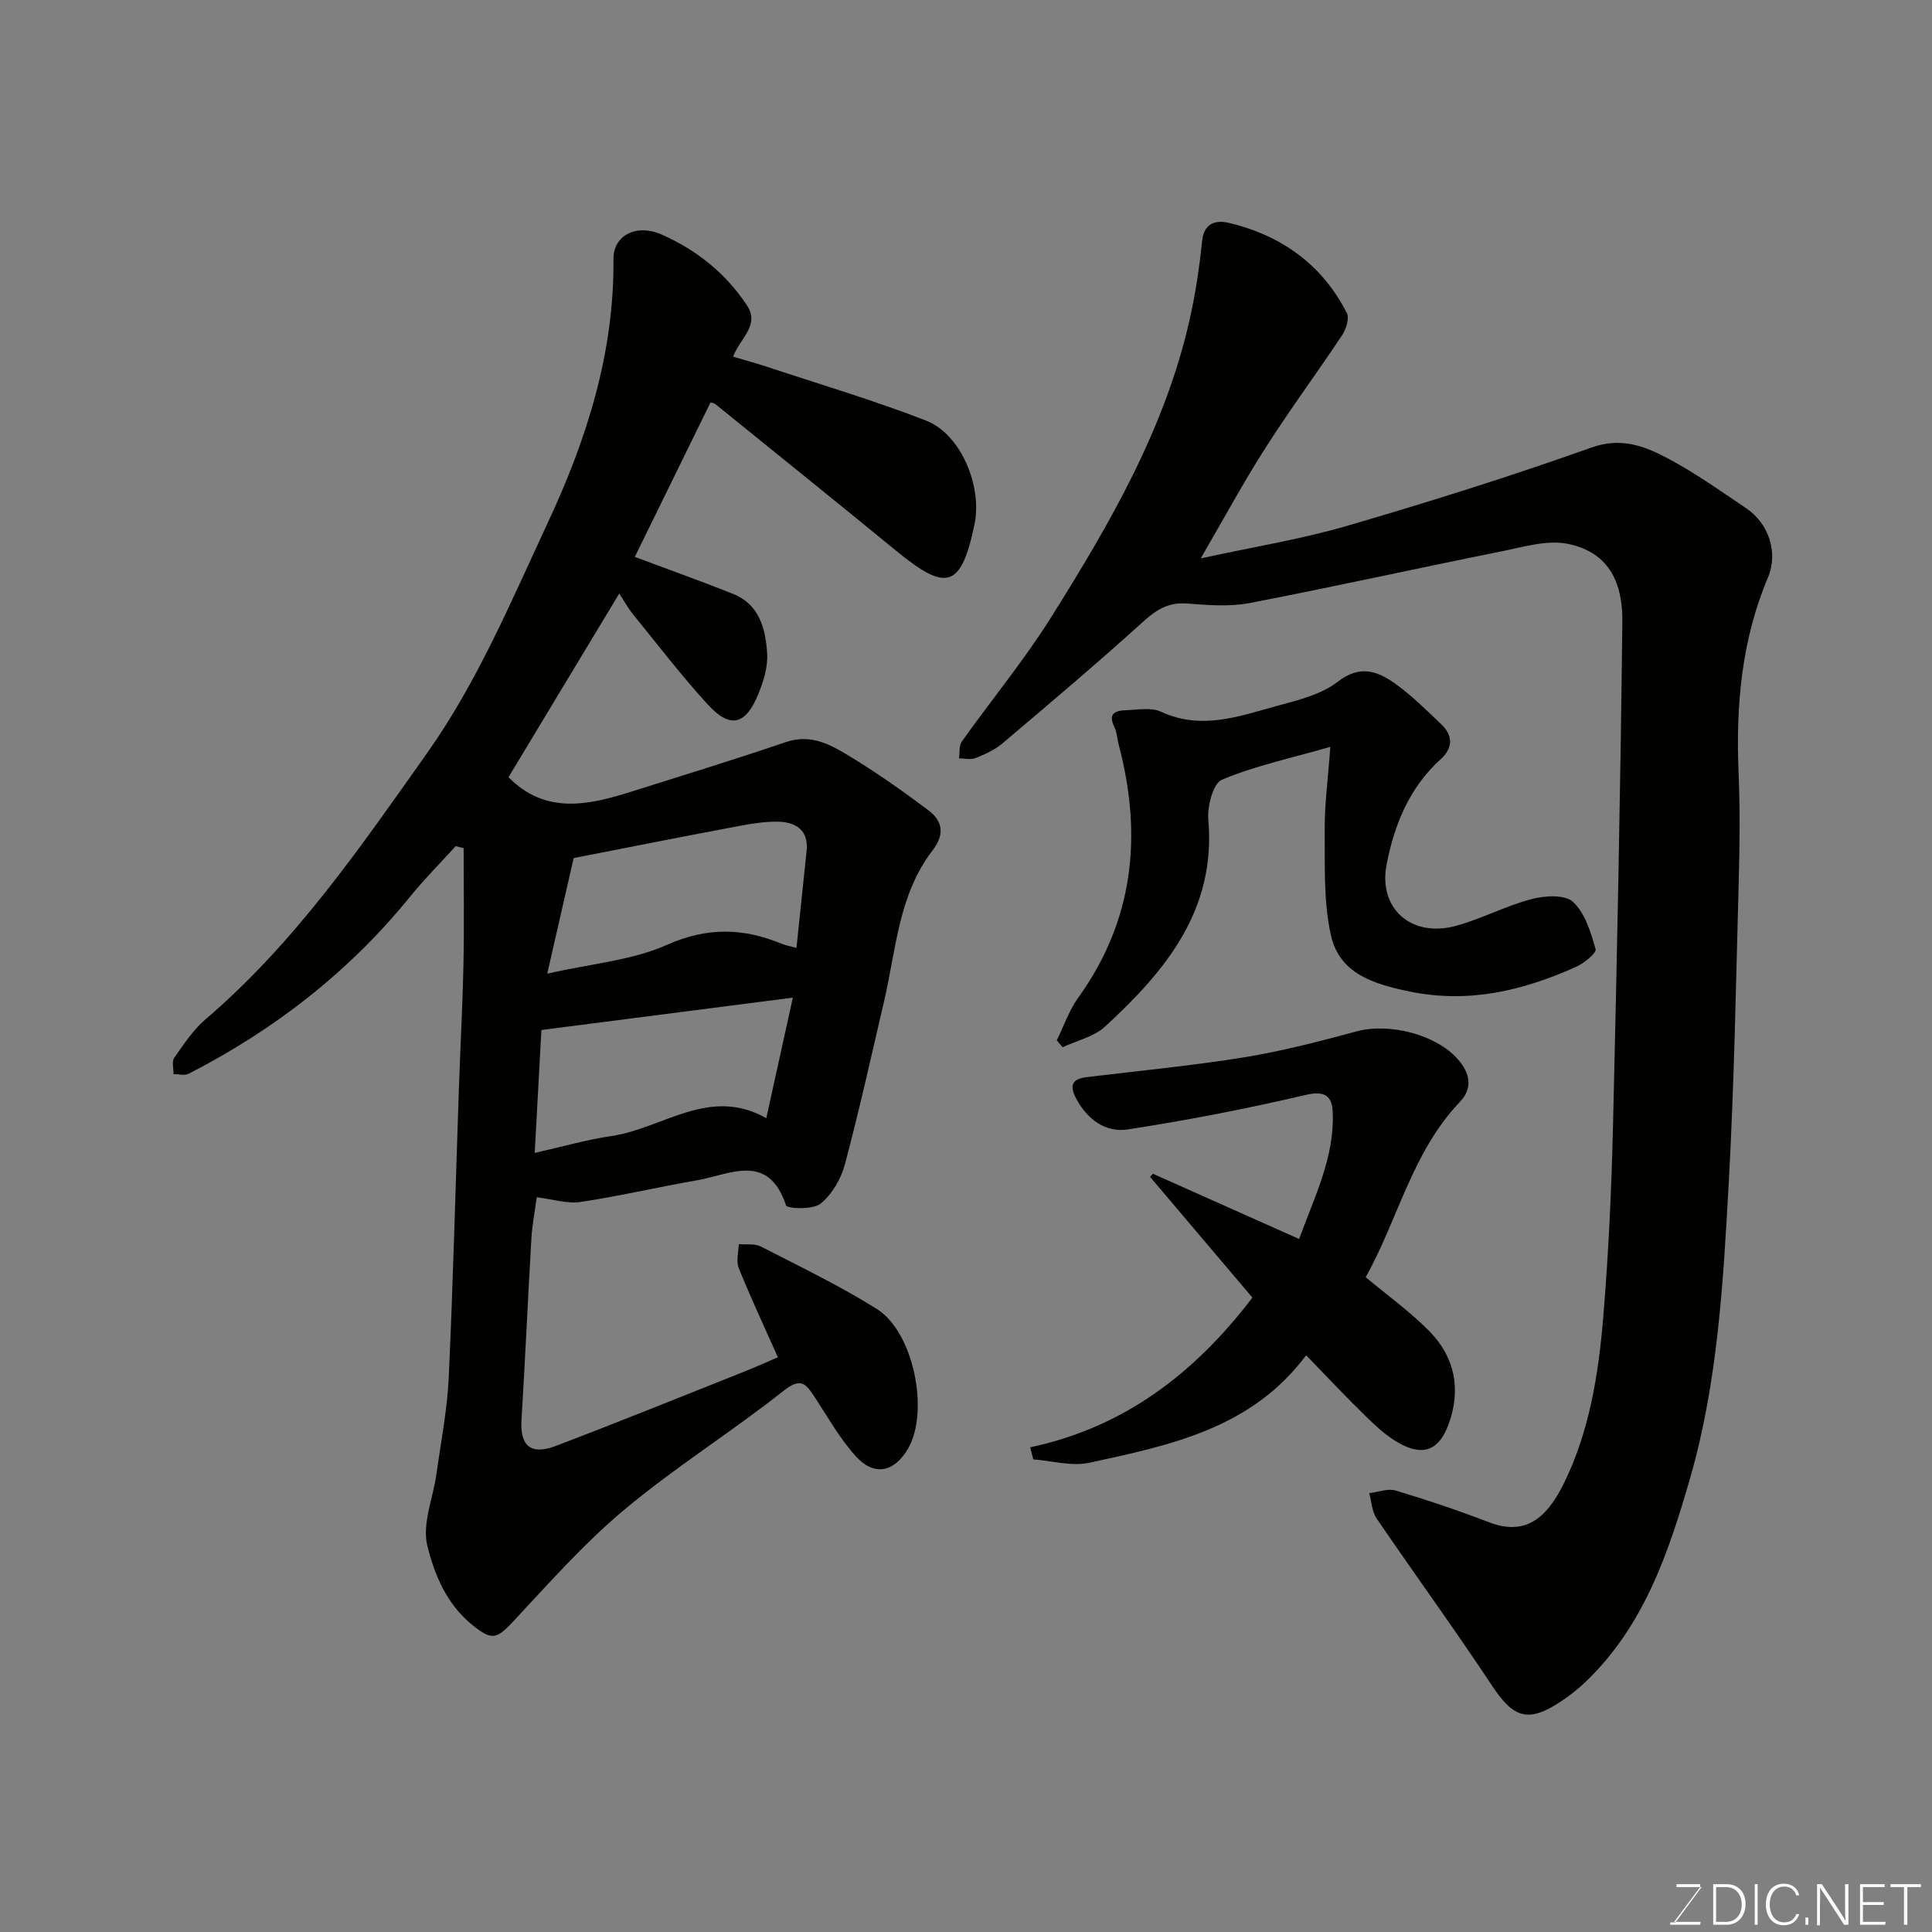 <svg enable-background="new 0 0 400 400" viewBox="0 0 400 400" xmlns="http://www.w3.org/2000/svg"><rect x="0" y="0" width="400" height="400" fill="#808080" stroke="none"/><path d="m111.12 247.88c-.41 3.08-.94 5.78-1.1 8.5-.73 12.52-1.28 25.06-2.05 37.58-.33 5.38 1.88 7.39 7.14 5.39 13.08-4.98 26.05-10.23 39.05-15.4 2.24-.89 4.44-1.89 6.89-2.94-2.85-6.42-5.65-12.38-8.11-18.48-.57-1.41-.02-3.28.01-4.94 1.53.14 3.29-.17 4.56.48 8.1 4.16 16.35 8.12 24.04 12.95 7.64 4.8 10.9 21.24 6.45 28.9-2.84 4.89-7 5.8-10.81 1.59-3.36-3.71-5.86-8.22-8.64-12.44-1.75-2.65-2.81-3.89-6.28-1.15-10.75 8.51-22.46 15.83-32.97 24.61-8.39 7.01-15.72 15.33-23.21 23.35-3.33 3.57-4.4 3.7-8.27.58-5.35-4.3-7.86-10.45-9.34-16.39-1.13-4.52 1.18-9.88 1.88-14.88.92-6.63 2.23-13.25 2.54-19.91.92-19.85 1.41-39.73 2.1-59.59.3-8.77.78-17.53.96-26.3.16-7.93.03-15.86.03-23.79-.55-.14-1.09-.28-1.64-.42-3.16 3.48-6.5 6.83-9.46 10.48-12.62 15.56-28.08 27.54-45.83 36.65-.84.43-2.08.06-3.14.07.03-1.15-.39-2.61.16-3.39 1.98-2.81 3.94-5.8 6.52-8 18.44-15.75 32-35.55 45.83-55.08 10.42-14.72 17.36-31.34 24.95-47.61 8.12-17.4 13.81-35.26 13.63-54.67-.05-4.88 4.71-7.39 10-5.06 7.17 3.17 13.16 7.94 17.57 14.54 2.84 4.25-1.27 6.74-2.8 10.73 2.43.73 4.81 1.37 7.14 2.14 10.95 3.63 22.03 6.91 32.77 11.08 7.33 2.84 11.7 13.7 10.07 21.5-2.79 13.41-5.9 13.93-16.25 5.45-12.43-10.19-24.95-20.26-37.44-30.37-.21-.17-.55-.19-.96-.33-5.24 10.69-10.48 21.39-15.68 31.99 6.85 2.56 13.67 4.99 20.39 7.68 5.45 2.19 6.68 7.26 7.01 12.29.18 2.79-.76 5.83-1.85 8.48-2.64 6.43-5.85 7.15-10.51 2.04-5.42-5.94-10.32-12.34-15.39-18.58-1.09-1.34-1.92-2.88-2.87-4.33-7.81 12.95-15.43 25.6-22.93 38.03 7.64 7.76 16.48 5.81 25.38 3.01 10.7-3.37 21.42-6.67 32.04-10.28 5.44-1.85 9.63.75 13.74 3.26 5.42 3.31 10.63 7 15.71 10.81 3.01 2.25 3.52 4.98.91 8.38-7.07 9.19-7.54 20.61-10.05 31.34-2.63 11.24-5.11 22.52-8.09 33.66-.8 3-2.68 6.23-5.05 8.13-1.58 1.27-6.9 1.04-7.13.34-3.7-11.08-11.62-6.37-18.45-5.19-8.02 1.38-15.96 3.27-24.01 4.47-2.78.44-5.77-.55-9.16-.96zm53.03-41.33c-17.42 2.24-34.51 4.45-52.06 6.7-.43 7.89-.9 16.54-1.38 25.45 5.73-1.29 10.76-2.75 15.89-3.5 10.63-1.54 20.24-10.37 32.05-3.69 2.02-9.15 3.86-17.5 5.5-24.96zm.75-10.29c.74-7.11 1.43-13.61 2.1-20.11.45-4.35-2.35-5.96-5.9-6.03-3.22-.07-6.5.6-9.7 1.2-10.71 2.01-21.4 4.14-32.63 6.33-1.7 7.45-3.48 15.2-5.47 23.94 9.37-2.13 17.62-2.77 24.74-5.95 8.35-3.73 15.85-3.53 23.83-.23.73.3 1.53.44 3.03.85z" fill="#010100"/><path d="m248.6 115.61c10.92-2.38 20.75-3.96 30.23-6.72 17.01-4.96 33.94-10.28 50.63-16.22 6.09-2.17 10.87-.38 15.61 2.11 5.75 3.02 11.09 6.84 16.5 10.48 4.54 3.06 6.68 9.05 4.47 14.3-5.52 13.06-6.67 26.64-6.08 40.59.31 7.49.23 15 .02 22.49-.57 20.87-.92 41.75-2.08 62.59-1.14 20.43-2.27 40.98-7.98 60.8-4.44 15.42-9.58 30.67-21.68 42.22-1.53 1.46-3.23 2.79-5 3.97-6.82 4.56-9.87 3.52-14.32-3.2-7.74-11.7-16.01-23.05-23.91-34.64-.97-1.43-1.04-3.48-1.52-5.24 1.84-.21 3.85-1.03 5.48-.54 6.5 1.95 12.95 4.12 19.29 6.56 7.34 2.82 11.83-.52 15.56-8.12 5.22-10.64 7.11-22.35 8.09-34.05 1.12-13.33 1.73-26.71 2.05-40.08.83-34.69 1.54-69.39 1.93-104.09.09-7.69-2.37-14.3-11.12-16.19-4.34-.94-9.34.61-13.94 1.53-17.4 3.49-34.73 7.35-52.15 10.7-4.18.8-8.66.41-12.97.09-3.84-.29-6.32 1.31-9.08 3.8-9.51 8.61-19.32 16.9-29.12 25.19-1.59 1.34-3.62 2.24-5.57 3.02-.98.39-2.25.05-3.39.05.17-1.18-.03-2.62.58-3.48 6.15-8.65 12.95-16.88 18.58-25.86 12.06-19.23 23.46-38.87 28.56-61.35 1.22-5.39 2.05-10.9 2.61-16.4.39-3.86 2.98-4.38 5.52-3.78 10.85 2.58 19.33 8.59 24.45 18.68.56 1.11-.16 3.34-.99 4.59-5.14 7.75-10.69 15.23-15.69 23.06-4.58 7.12-8.61 14.6-13.57 23.14z" fill="#010100"/><path d="m270.42 280.59c-11.37 15.26-28.27 18.64-44.9 22.26-3.64.79-7.71-.41-11.59-.7-.21-.83-.43-1.67-.64-2.5 19.43-4.13 33.96-15.23 46.01-30.99-6.98-8.24-14.09-16.63-21.2-25.01.2-.21.39-.42.59-.64 9.88 4.41 19.75 8.81 30.28 13.51 3.23-8.87 7.33-16.91 6.96-26.17-.13-3.33-1.49-4.62-5.58-3.66-12.19 2.85-24.51 5.25-36.88 7.15-4.57.7-8.39-2.08-10.69-6.45-1.43-2.72-.76-4.02 2.21-4.38 10.88-1.33 21.81-2.36 32.63-4.11 7.83-1.27 15.55-3.29 23.22-5.36 6.82-1.84 16.51.66 20.99 5.76 2.55 2.9 3.12 6.02.45 8.81-9.94 10.39-12.84 24.41-19.53 36.32 4.67 3.91 9.33 7.23 13.27 11.27 5.23 5.36 6.49 12.01 3.92 19.11-1.98 5.45-5.25 6.77-10.29 3.97-2.61-1.45-4.89-3.61-7.05-5.72-4.06-3.95-7.91-8.08-12.18-12.47z" fill="#010100"/><path d="m275.43 154.63c-8.4 2.41-15.69 3.96-22.44 6.8-1.83.77-3.06 5.5-2.82 8.26 1.64 18.77-8.89 31.35-21.39 42.86-2.29 2.11-5.82 2.88-8.78 4.27-.4-.48-.8-.96-1.2-1.44 1.45-2.94 2.52-6.15 4.41-8.78 11.58-16.09 13.34-33.67 8.42-52.37-.33-1.26-.38-2.64-.94-3.78-1.32-2.67.2-3.33 2.3-3.4 2.48-.08 5.33-.65 7.4.31 8.32 3.86 16.15.94 24-1.21 4.36-1.19 9.14-2.34 12.58-5.01 4.53-3.51 8.13-2.24 11.74.3 3.48 2.45 6.54 5.53 9.65 8.47 2.49 2.35 2.5 4.93-.07 7.27-6.49 5.87-9.59 13.48-11.21 21.82-1.76 9.07 5.09 15.24 14.43 12.67 5.29-1.46 10.25-4.12 15.56-5.52 2.73-.72 6.92-.98 8.6.57 2.5 2.31 3.69 6.3 4.68 9.79.23.81-2.43 2.95-4.11 3.7-10.97 4.89-22.1 7.6-34.42 5.07-7.57-1.56-14.45-3.75-16.24-11.54-1.62-7.1-1.24-14.72-1.31-22.11-.04-5.05.66-10.11 1.16-17z" fill="#010100"/><g fill="#fbfcfa"><path d="m346.9 398 5.4-7.3h-5.2v-.6h4.9v.6l-5.4 7.2h5.5l-.1.6h-6.2v-.5z"/><path d="m354.7 390.1h2.8c2.3 0 3.9 1.6 3.9 4.1s-1.6 4.3-3.9 4.3h-2.8zm.6 7.8h2c2.2 0 3.3-1.6 3.3-3.6 0-1.8-1-3.6-3.3-3.6h-2z"/><path d="m363.9 390.1v8.4h-.6v-8.4z"/><path d="m372.5 396.3c-.4 1.3-1.4 2.3-3.2 2.3-2.4 0-3.7-1.9-3.7-4.3 0-2.3 1.2-4.3 3.7-4.3 1.8 0 2.9 1 3.2 2.4h-.6c-.4-1.1-1.1-1.8-2.5-1.8-2.1 0-3 1.9-3 3.7s.9 3.7 3 3.7c1.4 0 2.1-.7 2.5-1.7z"/><path d="m373.8 398.5v-1.5h.6v1.5z"/><path d="m376.2 398.5v-8.4h1c1.3 2 4.4 6.6 4.9 7.6-.1-1.2-.1-2.4-.1-3.8v-3.8h.7v8.4h-.9c-1.2-1.9-4.4-6.8-5-7.7.1 1.1 0 2.3 0 3.9v3.9h-.6z"/><path d="m390 394.4h-4.3v3.5h4.7l-.1.6h-5.2v-8.4h5.1v.6h-4.5v3.1h4.3z"/><path d="m394.2 390.7h-2.8v-.6h6.3v.6h-2.8v7.8h-.7z"/></g></svg>